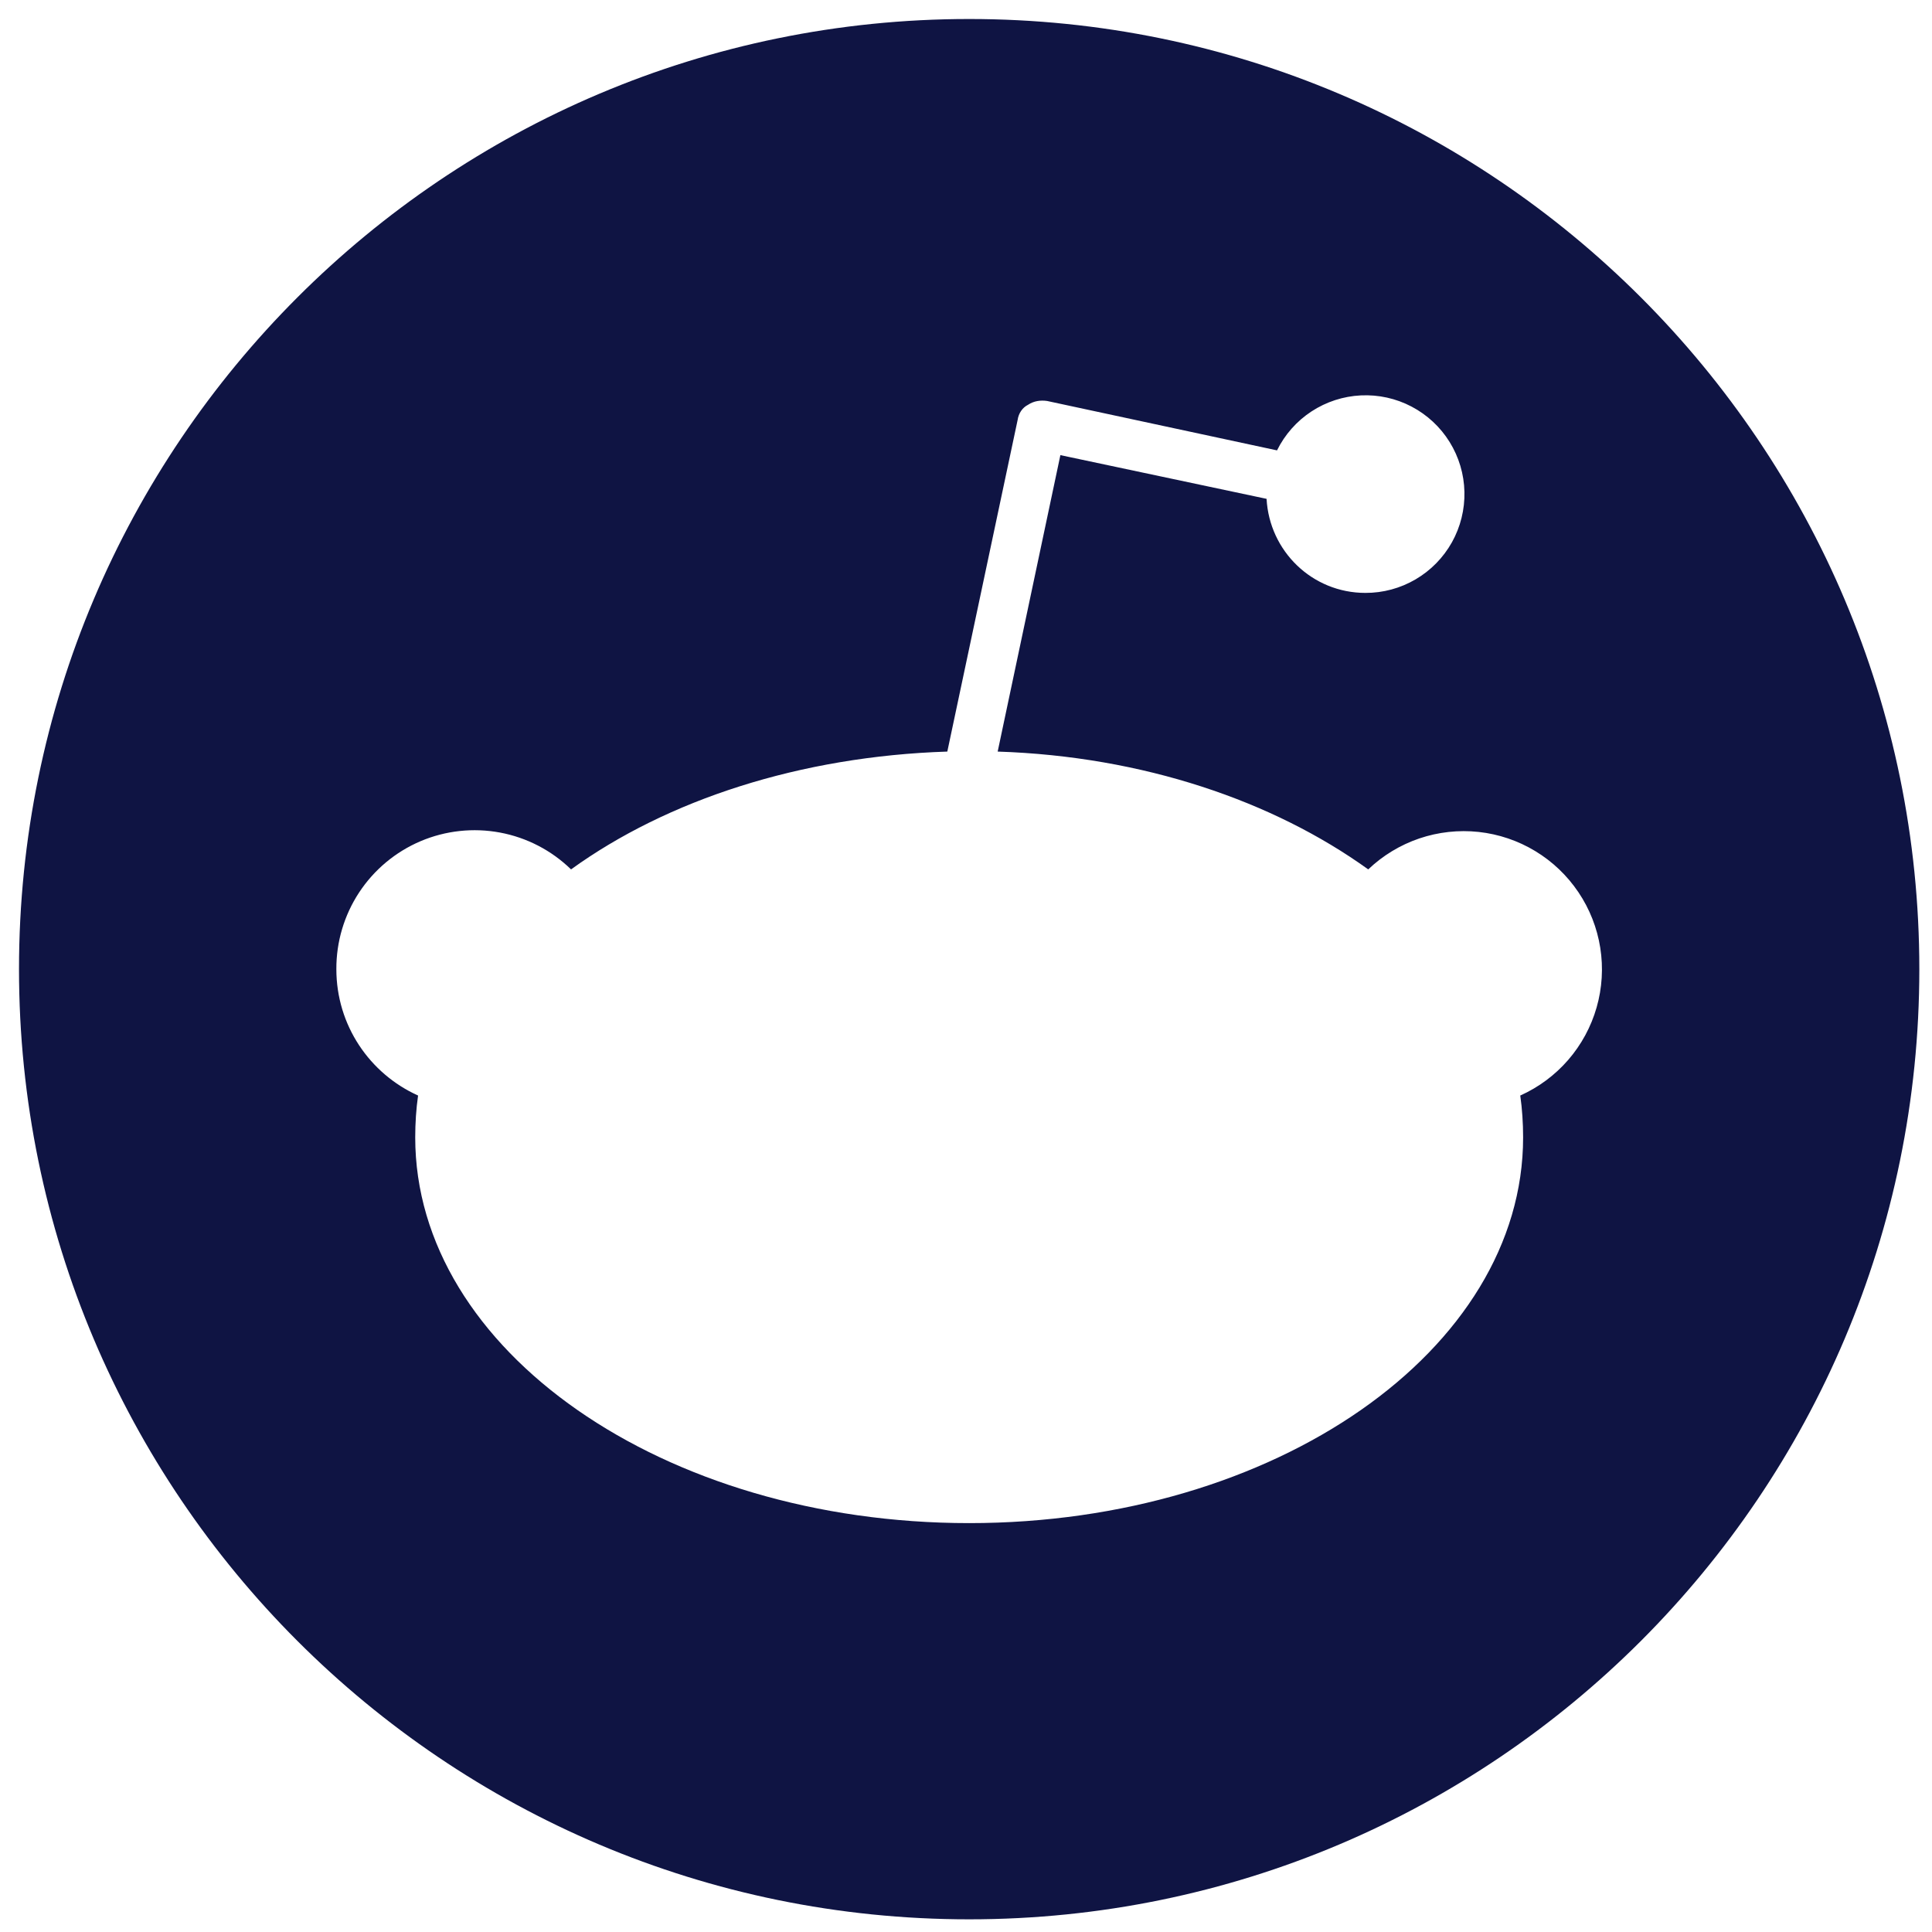 <svg width="61" height="61" viewBox="0 0 61 61" fill="none" xmlns="http://www.w3.org/2000/svg">
<path d="M30.6 0.6C14.04 0.6 0.6 14.04 0.6 30.6C0.6 47.16 14.04 60.6 30.6 60.6C47.16 60.6 60.6 47.16 60.6 30.6C60.6 14.04 47.16 0.6 30.6 0.6ZM48 34.59C48.06 35.01 48.09 35.46 48.09 35.91C48.09 42.63 40.26 48.09 30.6 48.09C20.94 48.09 13.11 42.63 13.11 35.91C13.11 35.46 13.14 35.01 13.2 34.59C11.67 33.9 10.62 32.37 10.62 30.6C10.616 29.74 10.866 28.897 11.338 28.179C11.811 27.46 12.486 26.897 13.277 26.56C14.069 26.224 14.943 26.129 15.788 26.287C16.634 26.445 17.414 26.85 18.03 27.45C21.06 25.26 25.26 23.88 29.91 23.73L32.13 13.26C32.16 13.05 32.28 12.87 32.46 12.78C32.64 12.66 32.85 12.63 33.06 12.66L40.32 14.22C40.566 13.721 40.942 13.296 41.407 12.991C41.873 12.686 42.411 12.511 42.967 12.484C43.523 12.457 44.077 12.579 44.569 12.838C45.062 13.097 45.477 13.483 45.77 13.956C46.063 14.429 46.225 14.972 46.237 15.529C46.25 16.085 46.114 16.635 45.843 17.121C45.571 17.607 45.175 18.012 44.694 18.293C44.214 18.574 43.667 18.722 43.11 18.72C41.43 18.72 40.08 17.4 39.99 15.75L33.48 14.37L31.5 23.73C36.09 23.88 40.2 25.29 43.2 27.45C43.66 27.011 44.21 26.678 44.812 26.473C45.415 26.269 46.054 26.199 46.686 26.267C47.319 26.336 47.928 26.542 48.472 26.871C49.017 27.2 49.482 27.644 49.837 28.172C50.192 28.699 50.427 29.298 50.526 29.926C50.625 30.555 50.586 31.197 50.411 31.808C50.236 32.419 49.93 32.985 49.513 33.466C49.097 33.946 48.58 34.33 48 34.59Z" fill="#0F1443"/>
</svg>
